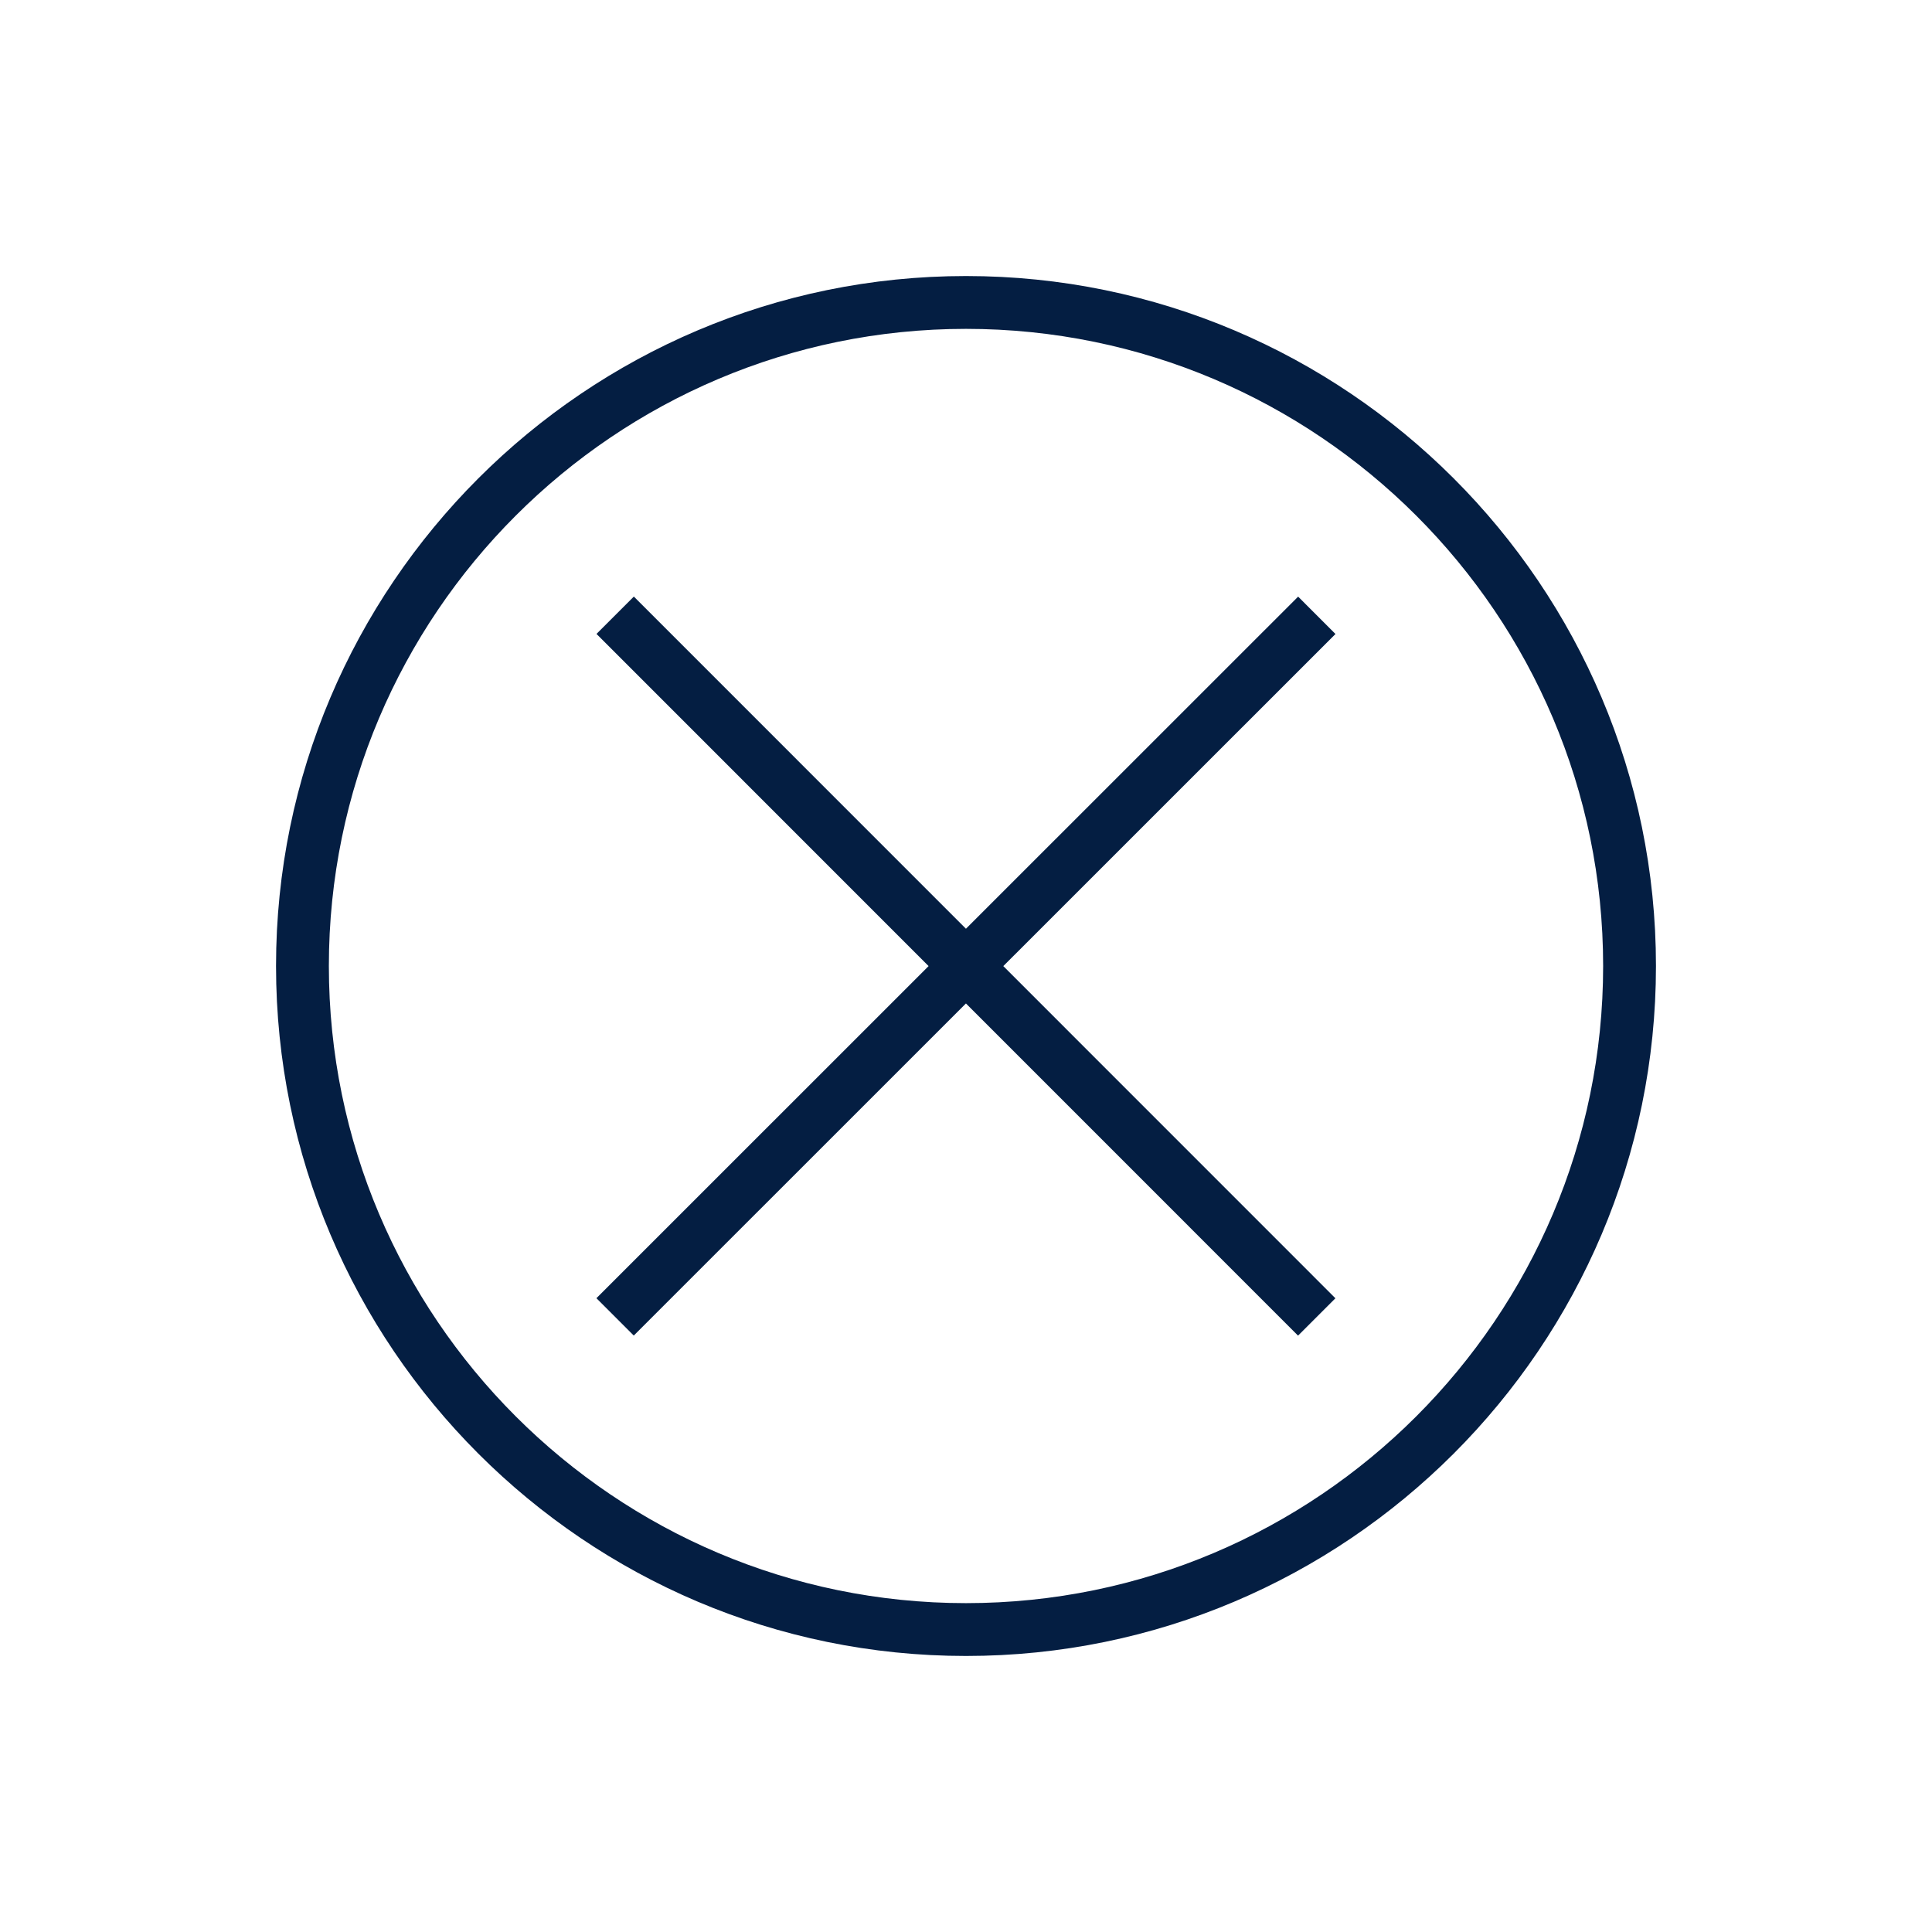 <?xml version="1.0" encoding="iso-8859-1"?>
<!-- Generator: Adobe Illustrator 19.2.0, SVG Export Plug-In . SVG Version: 6.00 Build 0)  -->
<svg version="1.1" id="Lager_13" xmlns="http://www.w3.org/2000/svg" xmlns:xlink="http://www.w3.org/1999/xlink" x="0px" y="0px"
	 viewBox="0 0 256 256" style="enable-background:new 0 0 256 256;" xml:space="preserve">
<g>
	<polygon style="fill:#041E42;" points="172.009,79.057 127.993,123.062 83.988,79.048 79.038,83.997 123.043,128.012 
		79.028,172.018 83.977,176.969 127.993,132.963 171.998,176.978 176.949,172.028 132.943,128.013 176.958,84.008 	"/>
	<path style="fill:#041E42;" d="M128,36.576c-50.411,0-91.424,41.013-91.424,91.424S77.589,219.424,128,219.424
		s91.424-41.013,91.424-91.424S178.411,36.576,128,36.576z M128,212.424c-46.551,0-84.424-37.872-84.424-84.424
		S81.449,43.576,128,43.576c46.552,0,84.424,37.872,84.424,84.424S174.552,212.424,128,212.424z"/>
</g>
</svg>

